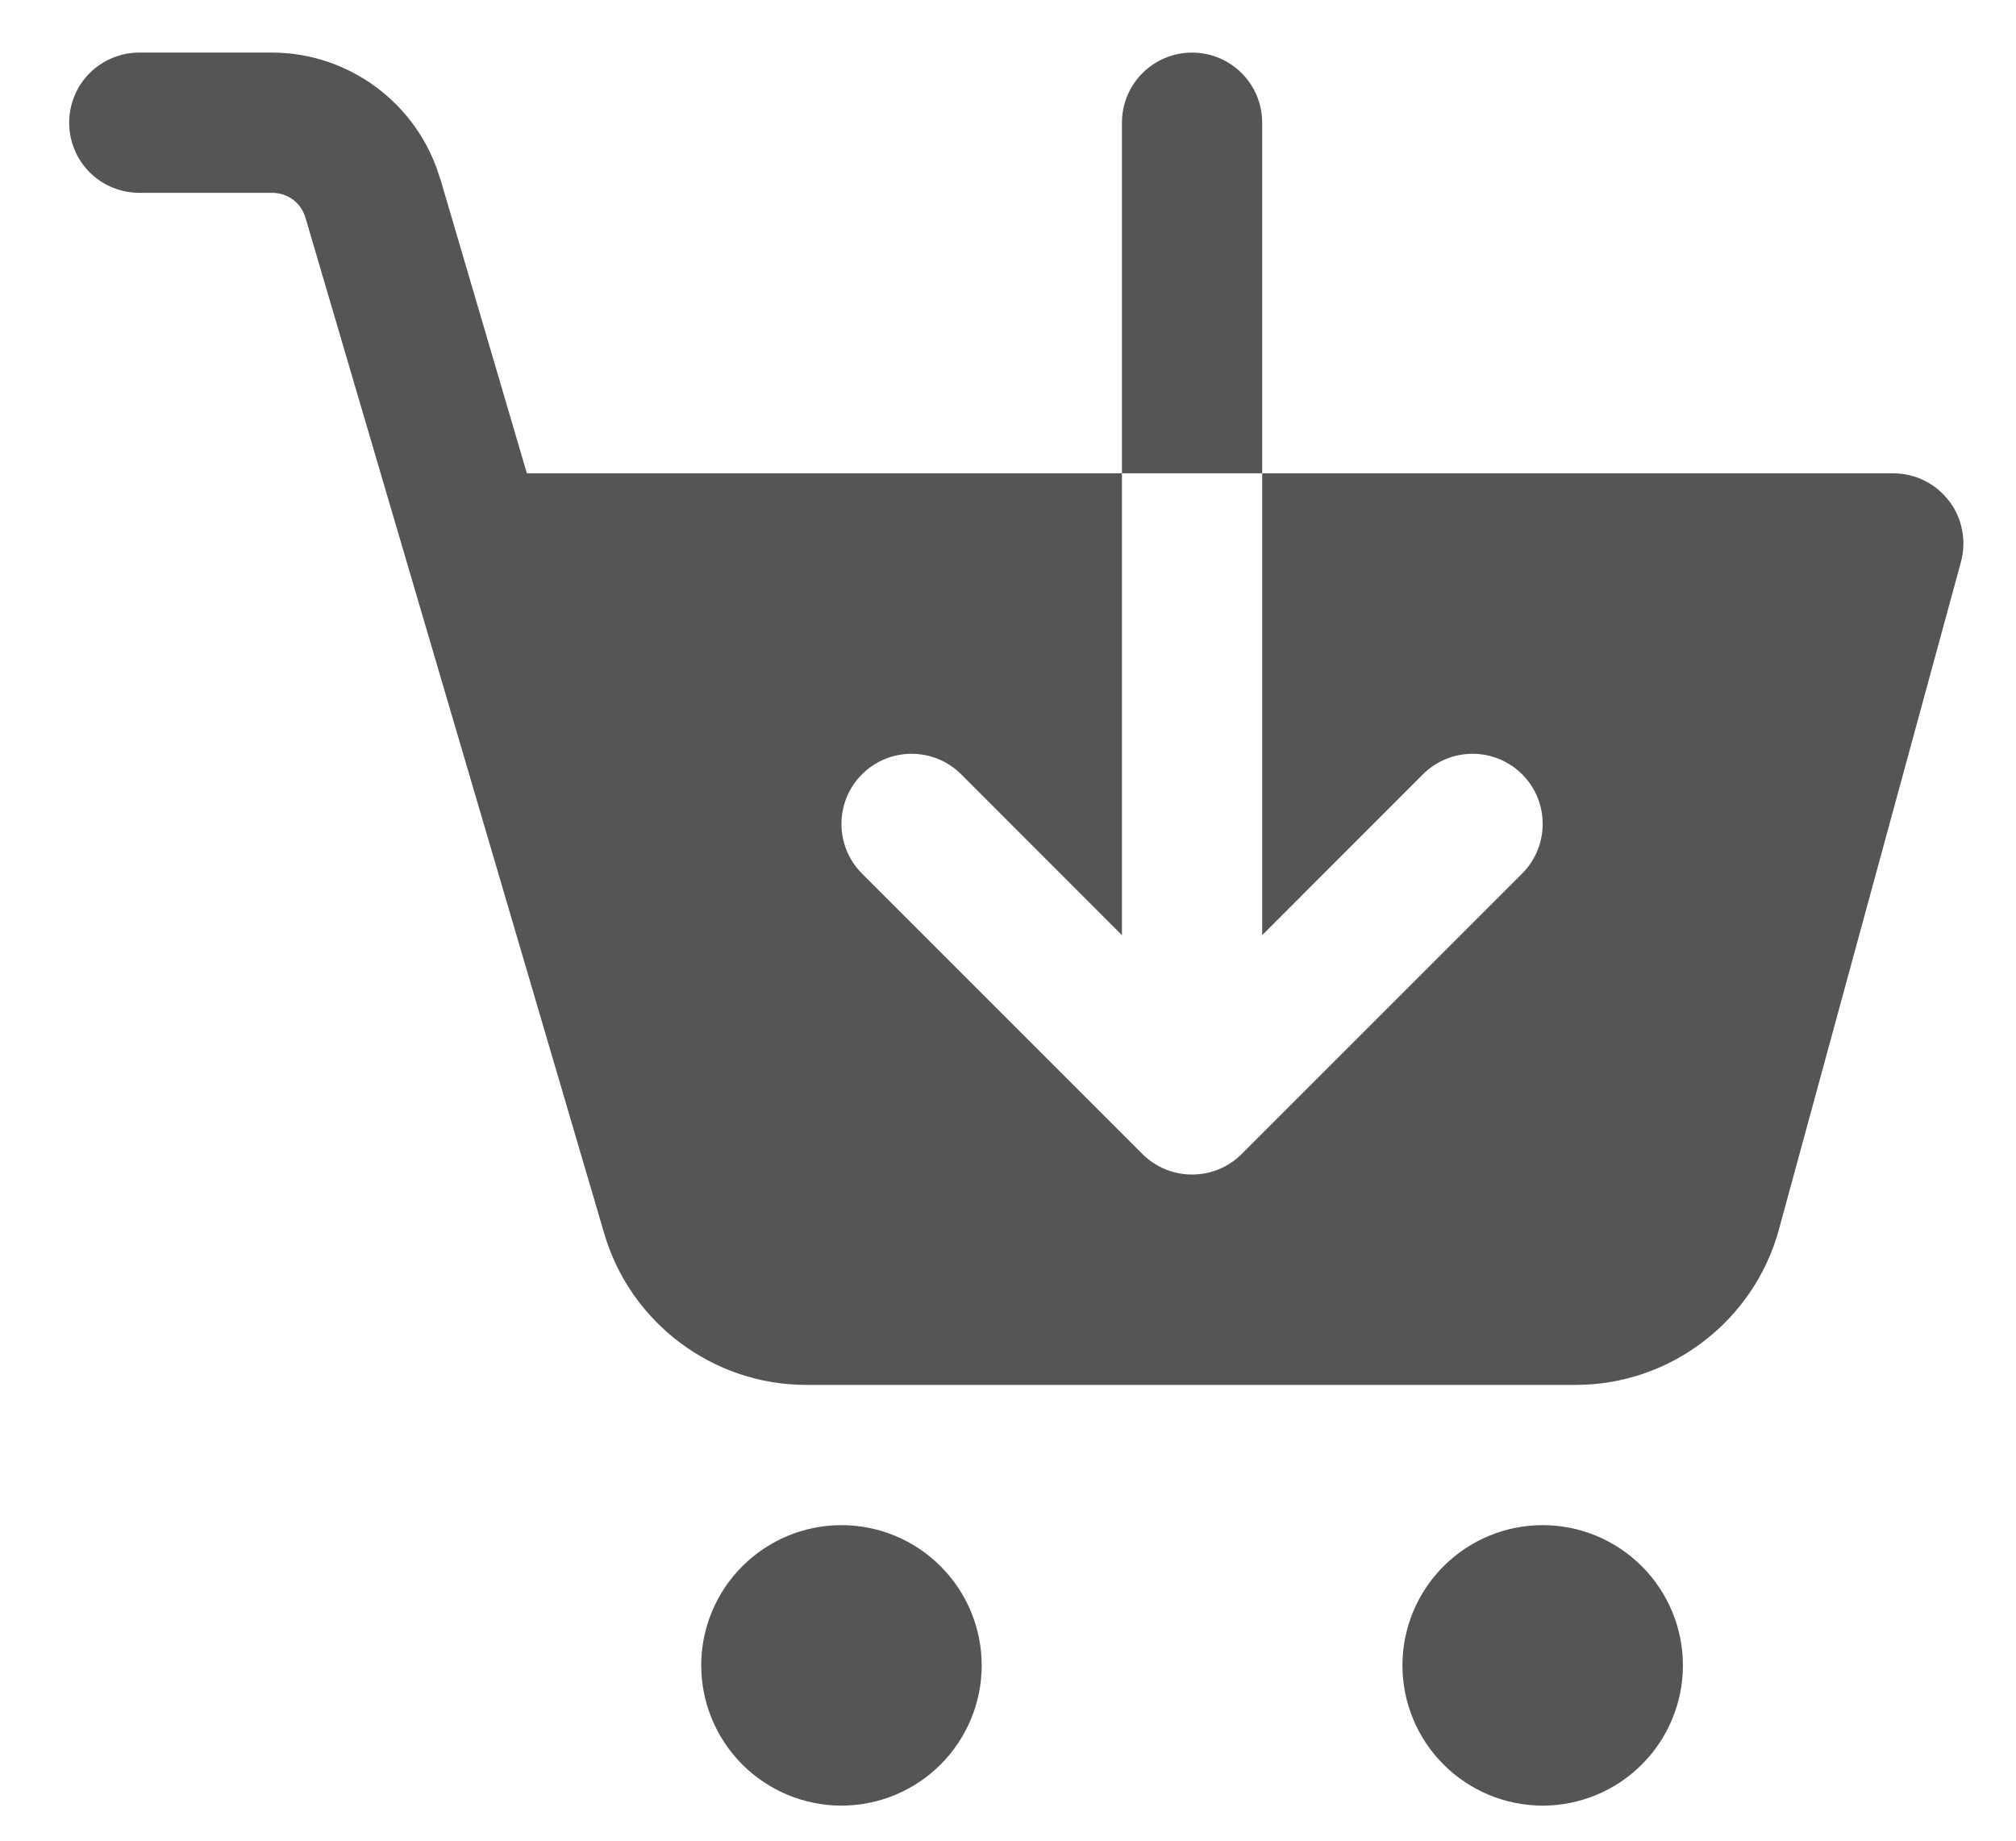 <svg width="23" height="21" viewBox="0 0 23 21" fill="none" xmlns="http://www.w3.org/2000/svg">
<path d="M1.6 0.6C1.494 0.598 1.389 0.618 1.29 0.658C1.192 0.697 1.102 0.756 1.027 0.83C0.951 0.905 0.891 0.993 0.851 1.091C0.81 1.189 0.789 1.294 0.789 1.4C0.789 1.506 0.81 1.611 0.851 1.709C0.891 1.807 0.951 1.895 1.027 1.97C1.102 2.044 1.192 2.103 1.29 2.142C1.389 2.182 1.494 2.201 1.6 2.2H3.103C3.284 2.2 3.435 2.313 3.486 2.487L6.895 14.078C7.195 15.095 8.136 15.8 9.197 15.8H17.978C19.057 15.8 20.009 15.071 20.294 14.031L22.372 6.411C22.404 6.292 22.409 6.168 22.385 6.047C22.362 5.926 22.311 5.812 22.236 5.715C22.161 5.617 22.065 5.537 21.955 5.483C21.844 5.428 21.723 5.4 21.6 5.4H18.4H14.4V7V10.669L16.234 8.834C16.547 8.522 17.053 8.522 17.366 8.834C17.678 9.147 17.678 9.653 17.366 9.966L14.166 13.166C14.01 13.322 13.805 13.4 13.6 13.4C13.395 13.4 13.19 13.322 13.034 13.166L9.834 9.966C9.522 9.653 9.522 9.147 9.834 8.834C10.147 8.522 10.653 8.522 10.966 8.834L12.8 10.669V7V6.2V5.4H6.011L5.022 2.036C5.021 2.036 5.021 2.036 5.02 2.036C4.771 1.188 3.986 0.6 3.103 0.6H1.6ZM12.8 5.4H14.4V1.4C14.4 0.958 14.042 0.6 13.6 0.6C13.158 0.6 12.8 0.958 12.8 1.4V5.4ZM9.6 17.4C9.176 17.4 8.769 17.569 8.469 17.869C8.169 18.169 8 18.576 8 19C8 19.424 8.169 19.831 8.469 20.131C8.769 20.431 9.176 20.6 9.6 20.6C10.024 20.6 10.431 20.431 10.731 20.131C11.031 19.831 11.2 19.424 11.2 19C11.2 18.576 11.031 18.169 10.731 17.869C10.431 17.569 10.024 17.4 9.6 17.4ZM17.6 17.4C17.176 17.4 16.769 17.569 16.469 17.869C16.169 18.169 16 18.576 16 19C16 19.424 16.169 19.831 16.469 20.131C16.769 20.431 17.176 20.6 17.6 20.6C18.024 20.6 18.431 20.431 18.731 20.131C19.031 19.831 19.2 19.424 19.2 19C19.2 18.576 19.031 18.169 18.731 17.869C18.431 17.569 18.024 17.4 17.6 17.4Z" fill="#555555"/>
</svg>
